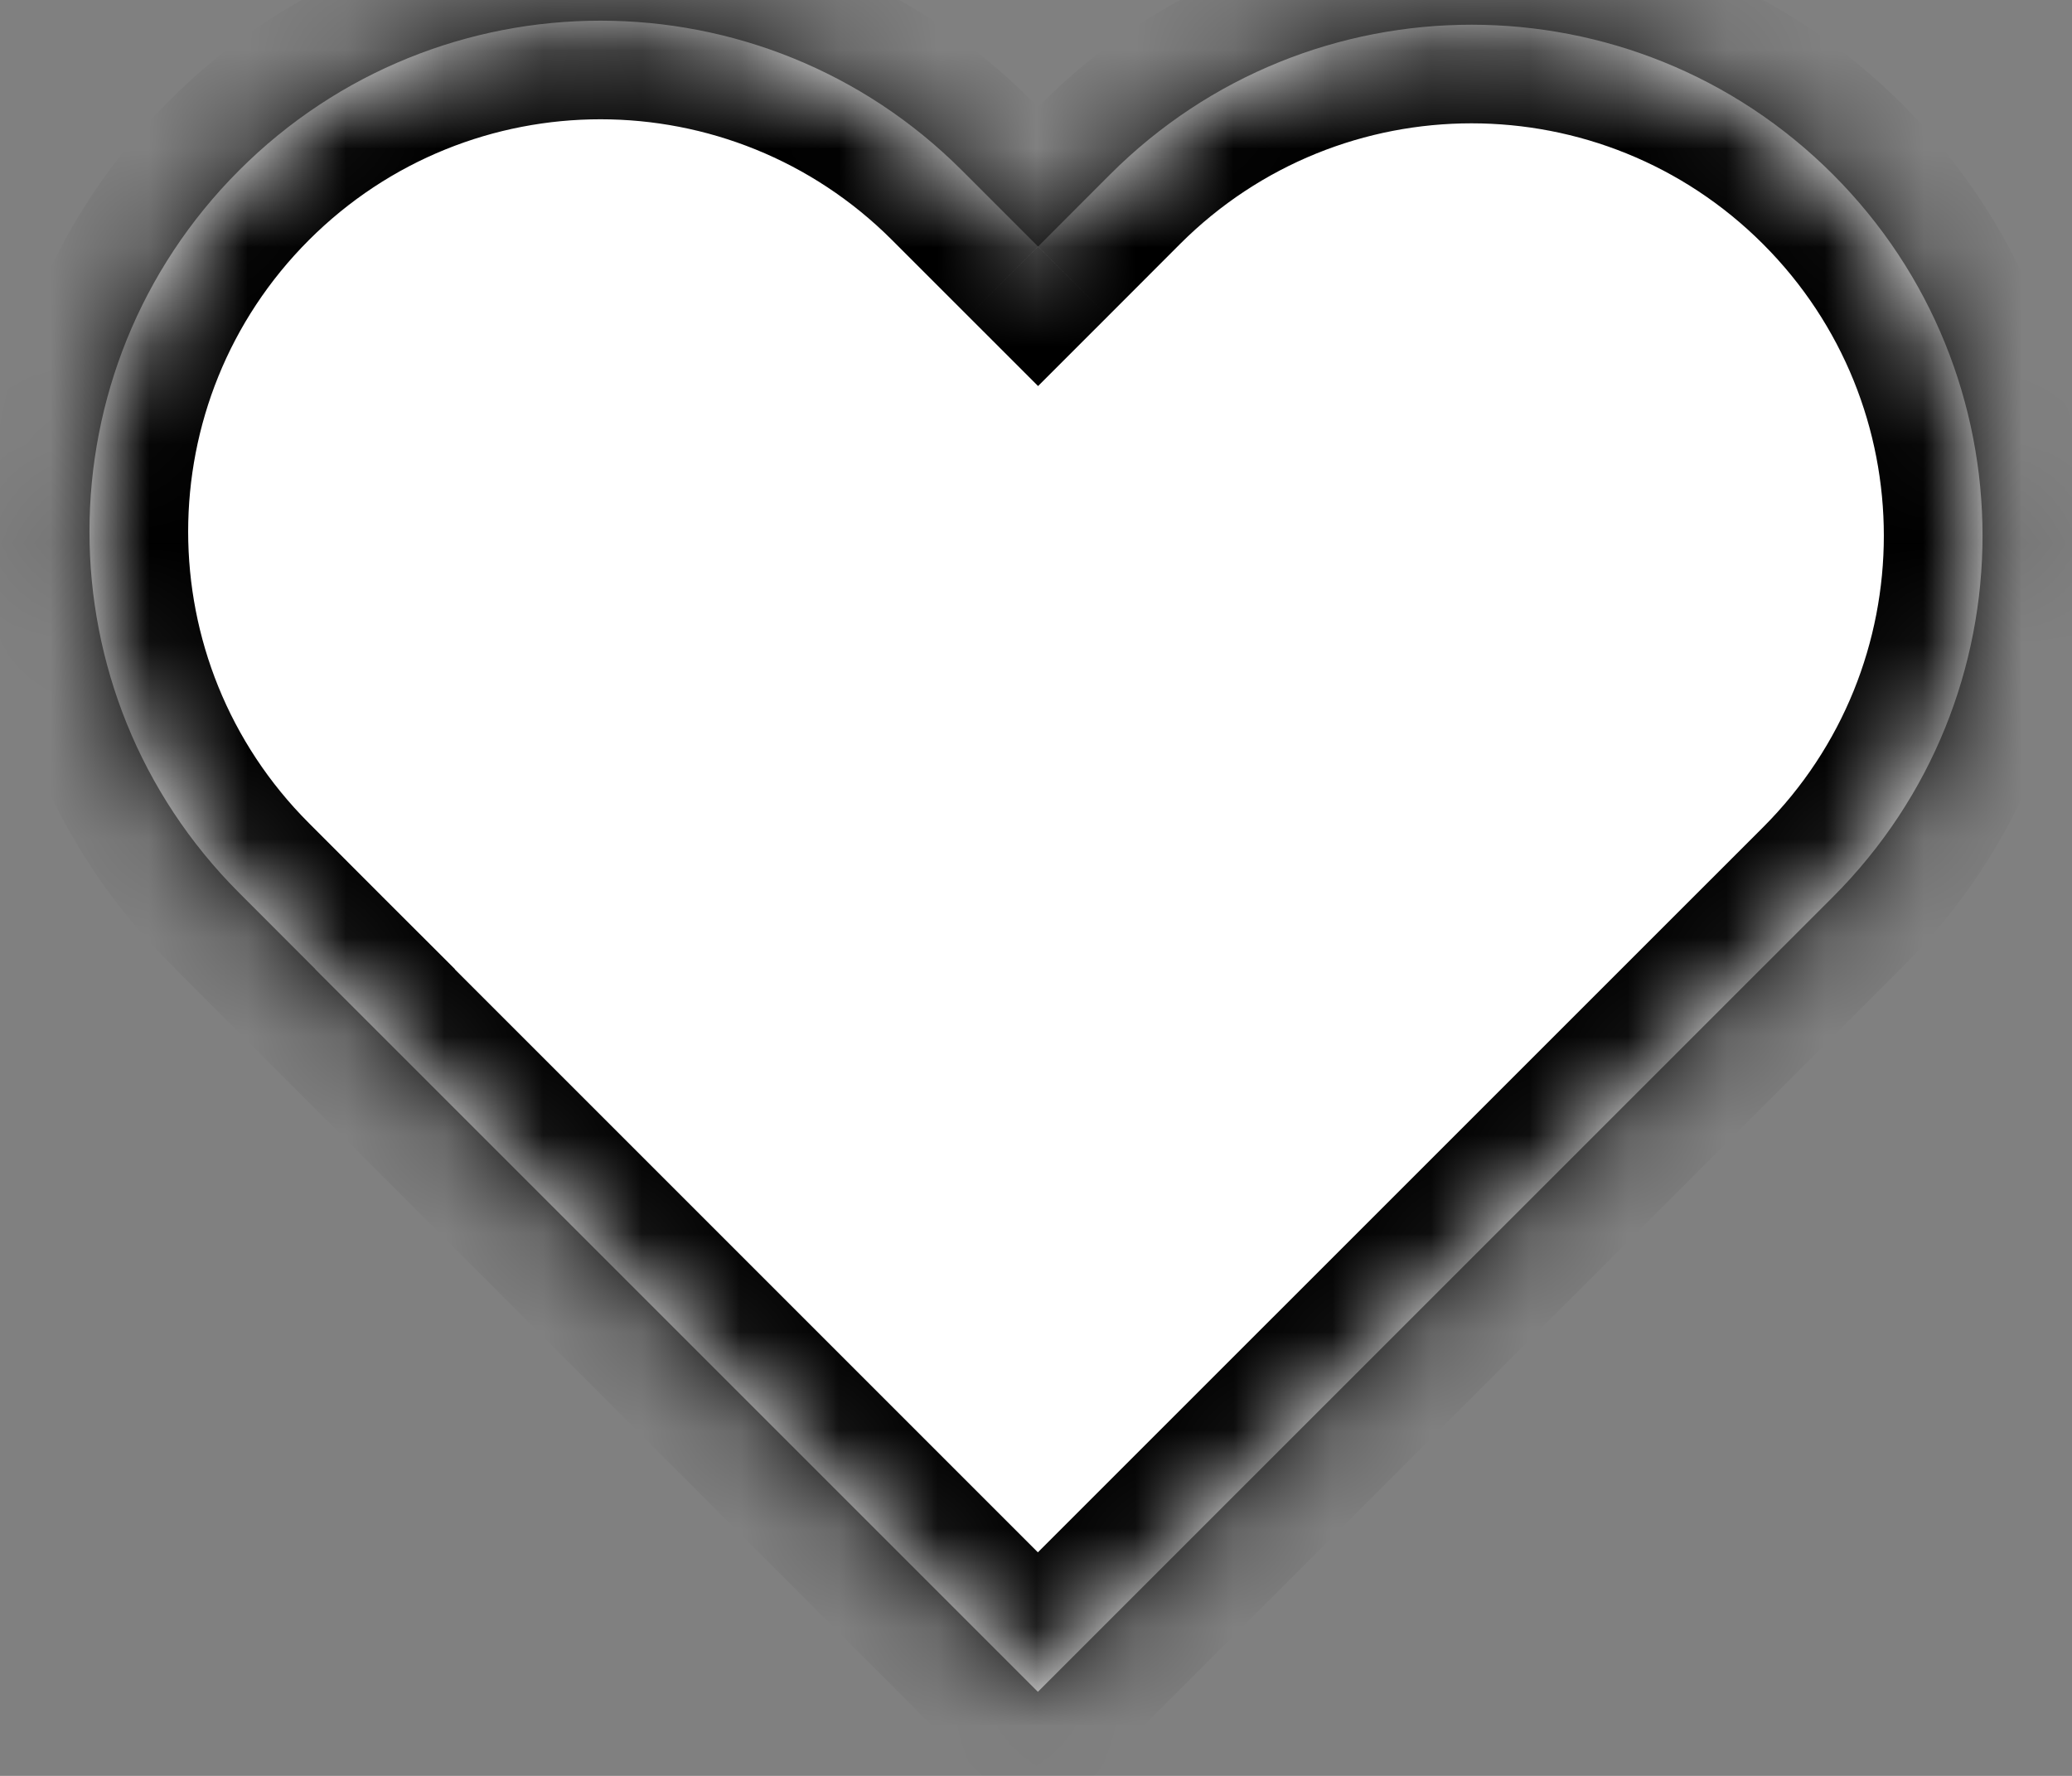 <svg width="21" height="18" viewBox="0 0 21 18" fill="none" xmlns="http://www.w3.org/2000/svg">
<rect x="0" y="0" width="21" height="18" fill="#808080" stroke="none"/>
<mask id="path-1-inside-1_22_170" fill="white">
<path fill-rule="evenodd" clip-rule="evenodd" d="M2.424 1.726C0.401 3.749 0.401 7.028 2.424 9.05L3.196 9.823L3.195 9.824L10.519 17.148L18.576 9.092C20.599 7.069 20.599 3.79 18.576 1.767C16.554 -0.255 13.274 -0.255 11.252 1.767L10.521 2.499L9.748 1.726C7.726 -0.296 4.446 -0.296 2.424 1.726Z"/>
</mask>
<path fill-rule="evenodd" clip-rule="evenodd" d="M2.424 1.726C0.401 3.749 0.401 7.028 2.424 9.05L3.196 9.823L3.195 9.824L10.519 17.148L18.576 9.092C20.599 7.069 20.599 3.79 18.576 1.767C16.554 -0.255 13.274 -0.255 11.252 1.767L10.521 2.499L9.748 1.726C7.726 -0.296 4.446 -0.296 2.424 1.726Z" fill="white"/>
<path d="M2.424 9.05L1.717 9.758L1.717 9.758L2.424 9.05ZM2.424 1.726L1.717 1.019L2.424 1.726ZM3.196 9.823L3.903 10.53L4.611 9.823L3.903 9.116L3.196 9.823ZM3.195 9.824L2.488 9.117L1.781 9.824L2.488 10.531L3.195 9.824ZM10.519 17.148L9.812 17.856L10.519 18.563L11.226 17.856L10.519 17.148ZM18.576 9.092L17.869 8.385L17.869 8.385L18.576 9.092ZM18.576 1.767L19.283 1.06L19.283 1.06L18.576 1.767ZM11.252 1.767L10.545 1.06L10.545 1.06L11.252 1.767ZM10.521 2.499L9.814 3.206L10.521 3.913L11.228 3.206L10.521 2.499ZM9.748 1.726L9.041 2.433L9.041 2.433L9.748 1.726ZM3.131 8.343C1.499 6.711 1.499 4.065 3.131 2.433L1.717 1.019C-0.696 3.432 -0.696 7.345 1.717 9.758L3.131 8.343ZM3.903 9.116L3.131 8.343L1.717 9.758L2.489 10.53L3.903 9.116ZM3.902 10.531L3.903 10.53L2.489 9.116L2.488 9.117L3.902 10.531ZM11.226 16.441L3.902 9.117L2.488 10.531L9.812 17.856L11.226 16.441ZM17.869 8.385L9.812 16.441L11.226 17.856L19.283 9.799L17.869 8.385ZM17.869 2.474C19.501 4.107 19.501 6.753 17.869 8.385L19.283 9.799C21.696 7.386 21.696 3.473 19.283 1.06L17.869 2.474ZM11.959 2.474C13.591 0.842 16.237 0.842 17.869 2.474L19.283 1.06C16.87 -1.353 12.958 -1.353 10.545 1.06L11.959 2.474ZM11.228 3.206L11.959 2.474L10.545 1.06L9.814 1.791L11.228 3.206ZM9.041 2.433L9.814 3.206L11.228 1.791L10.455 1.019L9.041 2.433ZM3.131 2.433C4.763 0.801 7.409 0.801 9.041 2.433L10.455 1.019C8.042 -1.394 4.13 -1.394 1.717 1.019L3.131 2.433Z" fill="black" mask="url(#path-1-inside-1_22_170)"/>
</svg>

